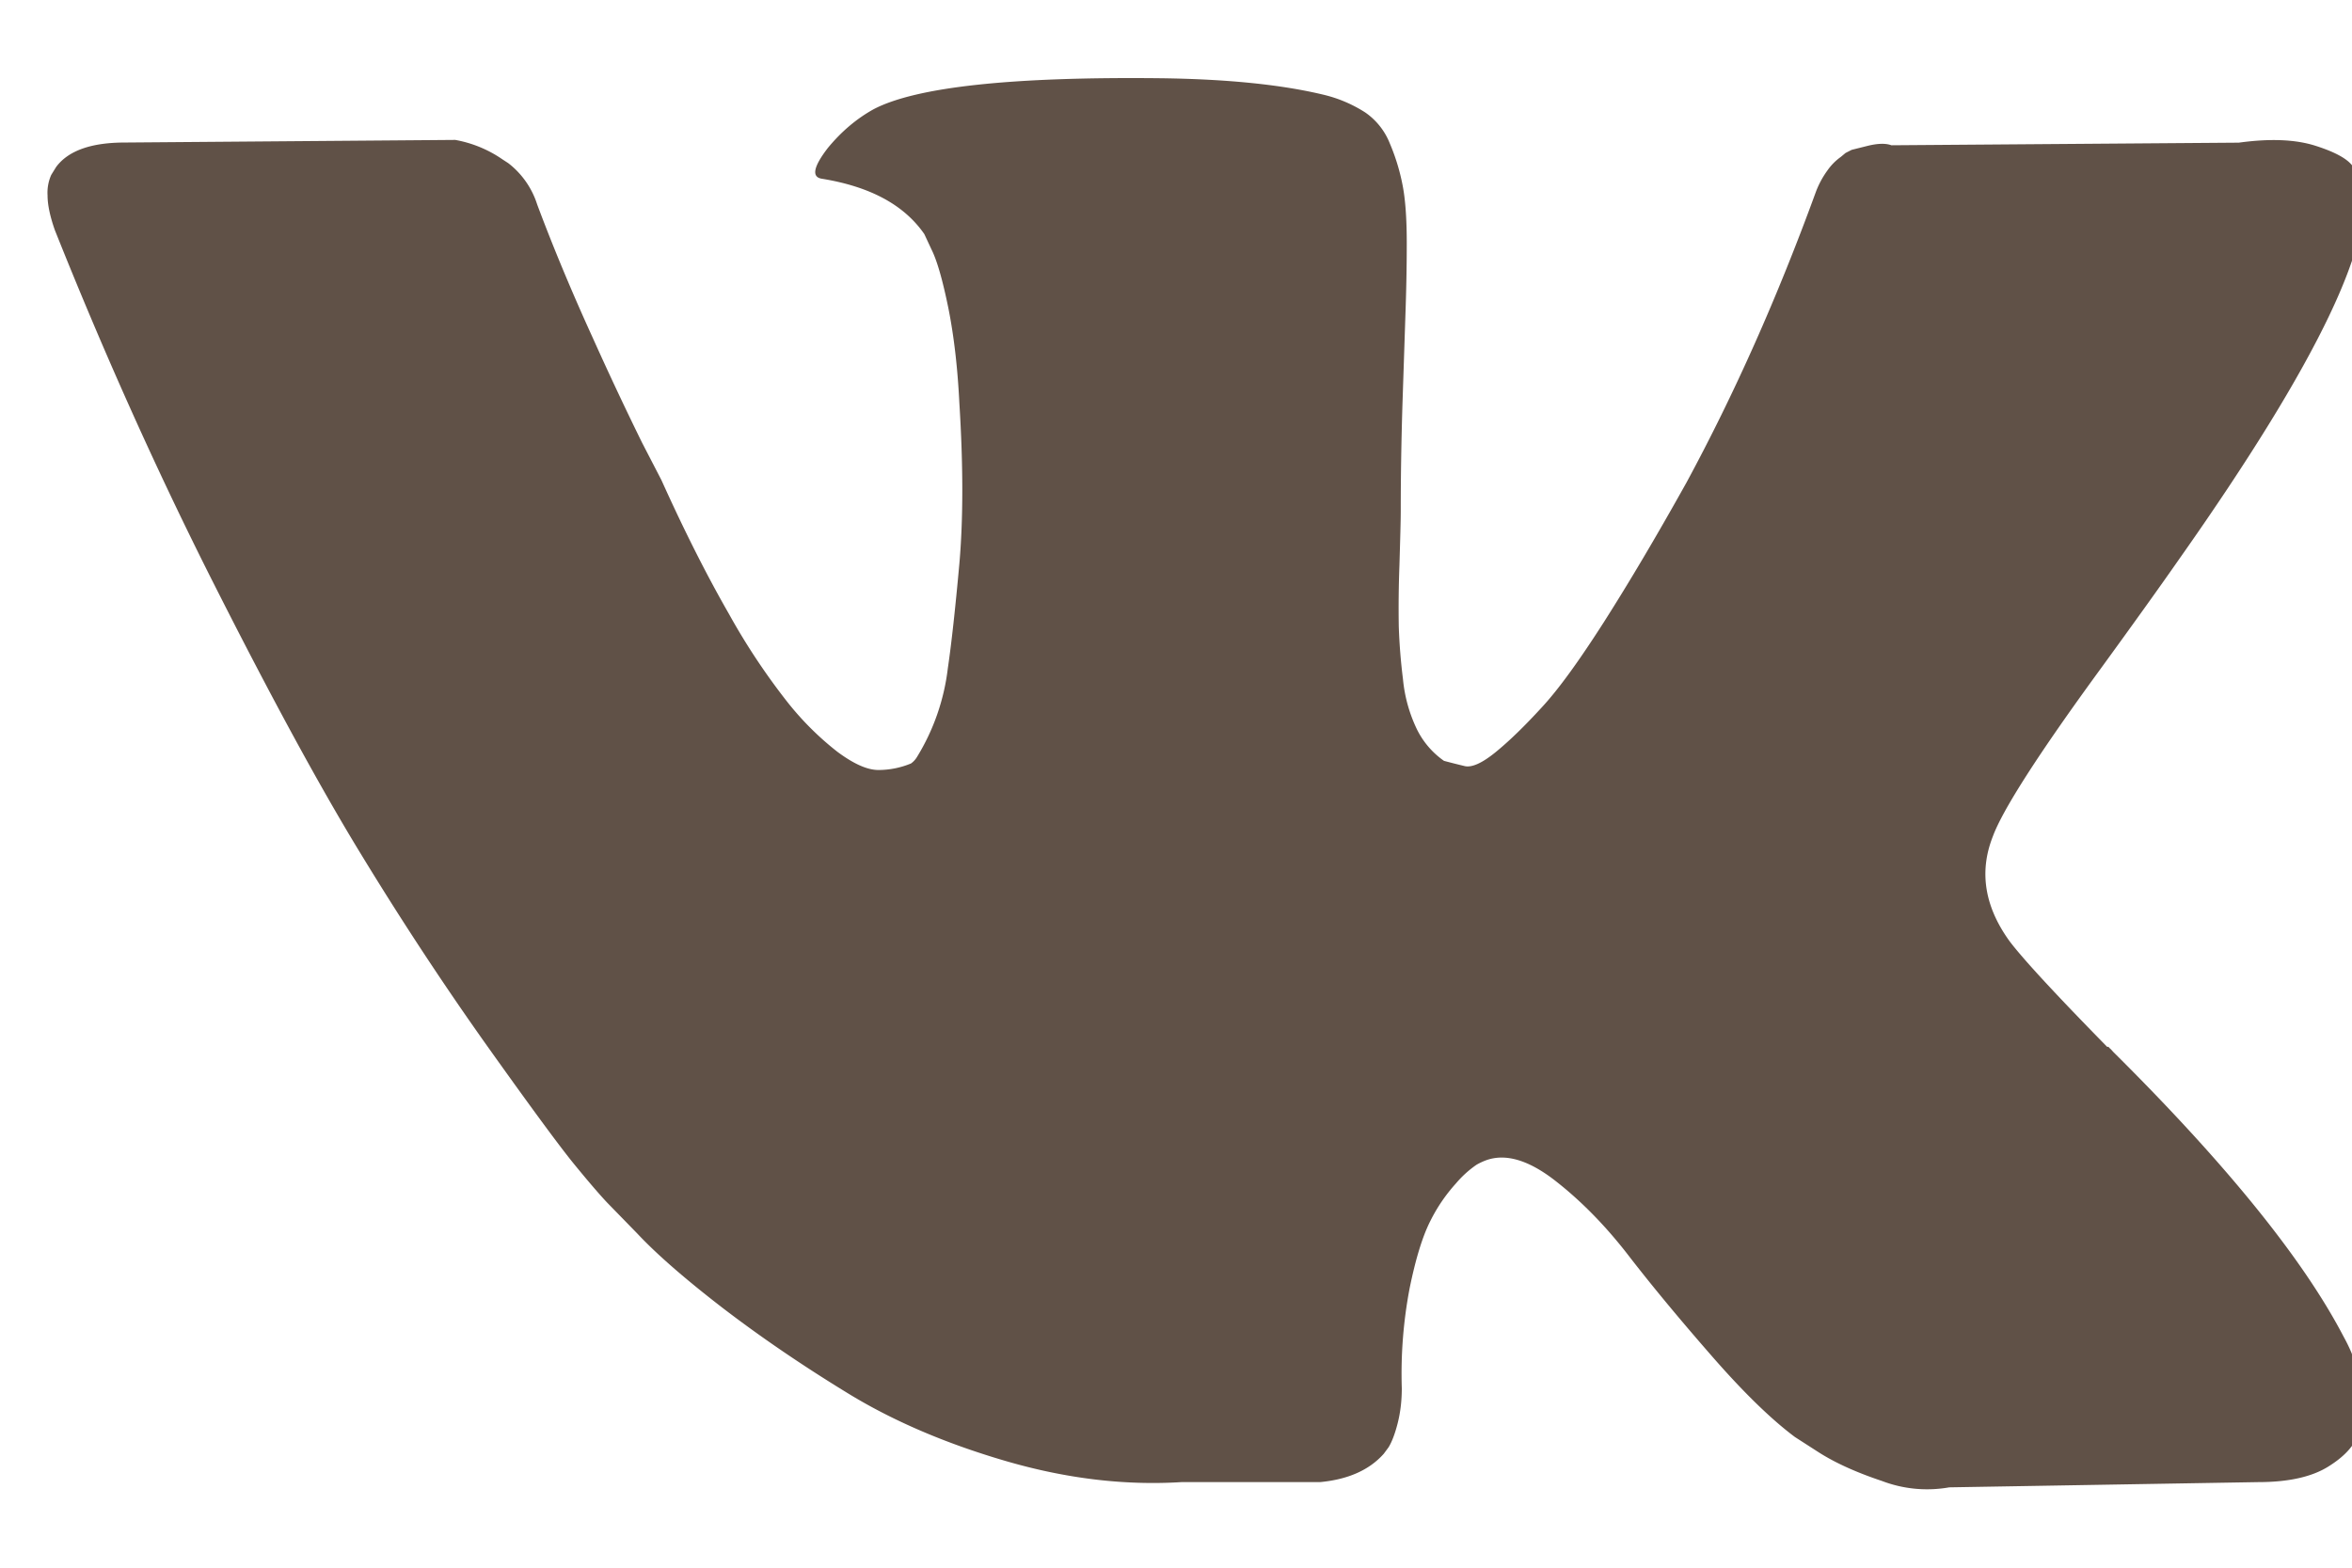 <svg xmlns="http://www.w3.org/2000/svg" xmlns:xlink="http://www.w3.org/1999/xlink" width="18" height="12" viewBox="0 0 18 12"><defs><path id="m46la" d="M452.996 4030.355a1.274 1.274 0 0 0-.06-.123c-.308-.592-.896-1.319-1.763-2.18l-.018-.02-.01-.009-.009-.01h-.01c-.393-.401-.642-.67-.747-.809-.19-.263-.234-.529-.129-.798.074-.204.35-.635.83-1.292.253-.348.453-.627.6-.838 1.065-1.511 1.526-2.478 1.385-2.898l-.055-.099c-.037-.059-.133-.113-.286-.162-.154-.05-.35-.058-.59-.025l-2.659.02c-.043-.016-.104-.015-.184.005l-.12.03-.047.024-.036.03a.422.422 0 0 0-.102.103.69.69 0 0 0-.092.173c-.29.795-.618 1.534-.988 2.218-.227.407-.436.76-.627 1.06-.191.299-.35.52-.48.66-.13.142-.246.255-.35.34-.105.086-.185.122-.24.109a5.815 5.815 0 0 1-.158-.04.639.639 0 0 1-.207-.241 1.13 1.13 0 0 1-.107-.385 4.426 4.426 0 0 1-.032-.4 8.64 8.64 0 0 1 .005-.472c.006-.204.01-.342.01-.414 0-.25.004-.521.013-.814l.023-.695c.006-.17.01-.352.01-.542 0-.19-.011-.34-.033-.449a1.575 1.575 0 0 0-.097-.315.52.52 0 0 0-.189-.237 1.033 1.033 0 0 0-.31-.133c-.325-.079-.74-.121-1.245-.128-1.144-.013-1.88.066-2.206.237-.13.072-.246.17-.35.296-.111.144-.127.223-.047.236.37.06.63.2.785.424l.055.118c.043.086.086.237.13.454.043.217.07.457.083.72.03.48.03.89 0 1.232-.031.342-.06.608-.088.798a1.673 1.673 0 0 1-.236.68.167.167 0 0 1-.046.05.652.652 0 0 1-.249.05c-.086 0-.19-.047-.314-.139a2.268 2.268 0 0 1-.382-.38 5.075 5.075 0 0 1-.448-.675c-.166-.289-.339-.63-.517-1.025l-.148-.286a25.593 25.593 0 0 1-.378-.804c-.16-.351-.302-.691-.425-1.02a.647.647 0 0 0-.221-.316l-.046-.03a.921.921 0 0 0-.36-.148l-2.529.02c-.258 0-.434.063-.526.188l-.037.06a.336.336 0 0 0-.028.157c0 .072.019.161.056.266.37.927.77 1.821 1.204 2.682.434.86.81 1.555 1.13 2.08.32.526.647 1.022.979 1.489.332.466.552.765.66.897.107.131.192.23.253.295l.231.237c.148.158.365.347.65.567.287.22.604.437.952.65.347.214.752.388 1.213.523.461.135.91.19 1.348.163h1.061c.215-.02.378-.092.489-.217l.037-.05c.024-.039.048-.1.069-.182.021-.082.032-.172.032-.27a3.49 3.49 0 0 1 .06-.765c.046-.226.099-.397.157-.512a1.27 1.27 0 0 1 .198-.291.796.796 0 0 1 .158-.143.506.506 0 0 1 .073-.034c.148-.053.322-.002.522.152.2.155.388.346.563.572.175.227.386.482.632.764.246.283.461.493.646.631l.185.119c.123.078.282.151.48.217a.97.97 0 0 0 .516.049l2.363-.04c.233 0 .415-.04.544-.123.13-.082.206-.172.231-.271a.813.813 0 0 0 .004-.335 1.308 1.308 0 0 0-.064-.261z"/></defs><g><g transform="translate(-435 -4020)"><use fill="#605147" xlink:href="#m46la"/></g></g></svg>